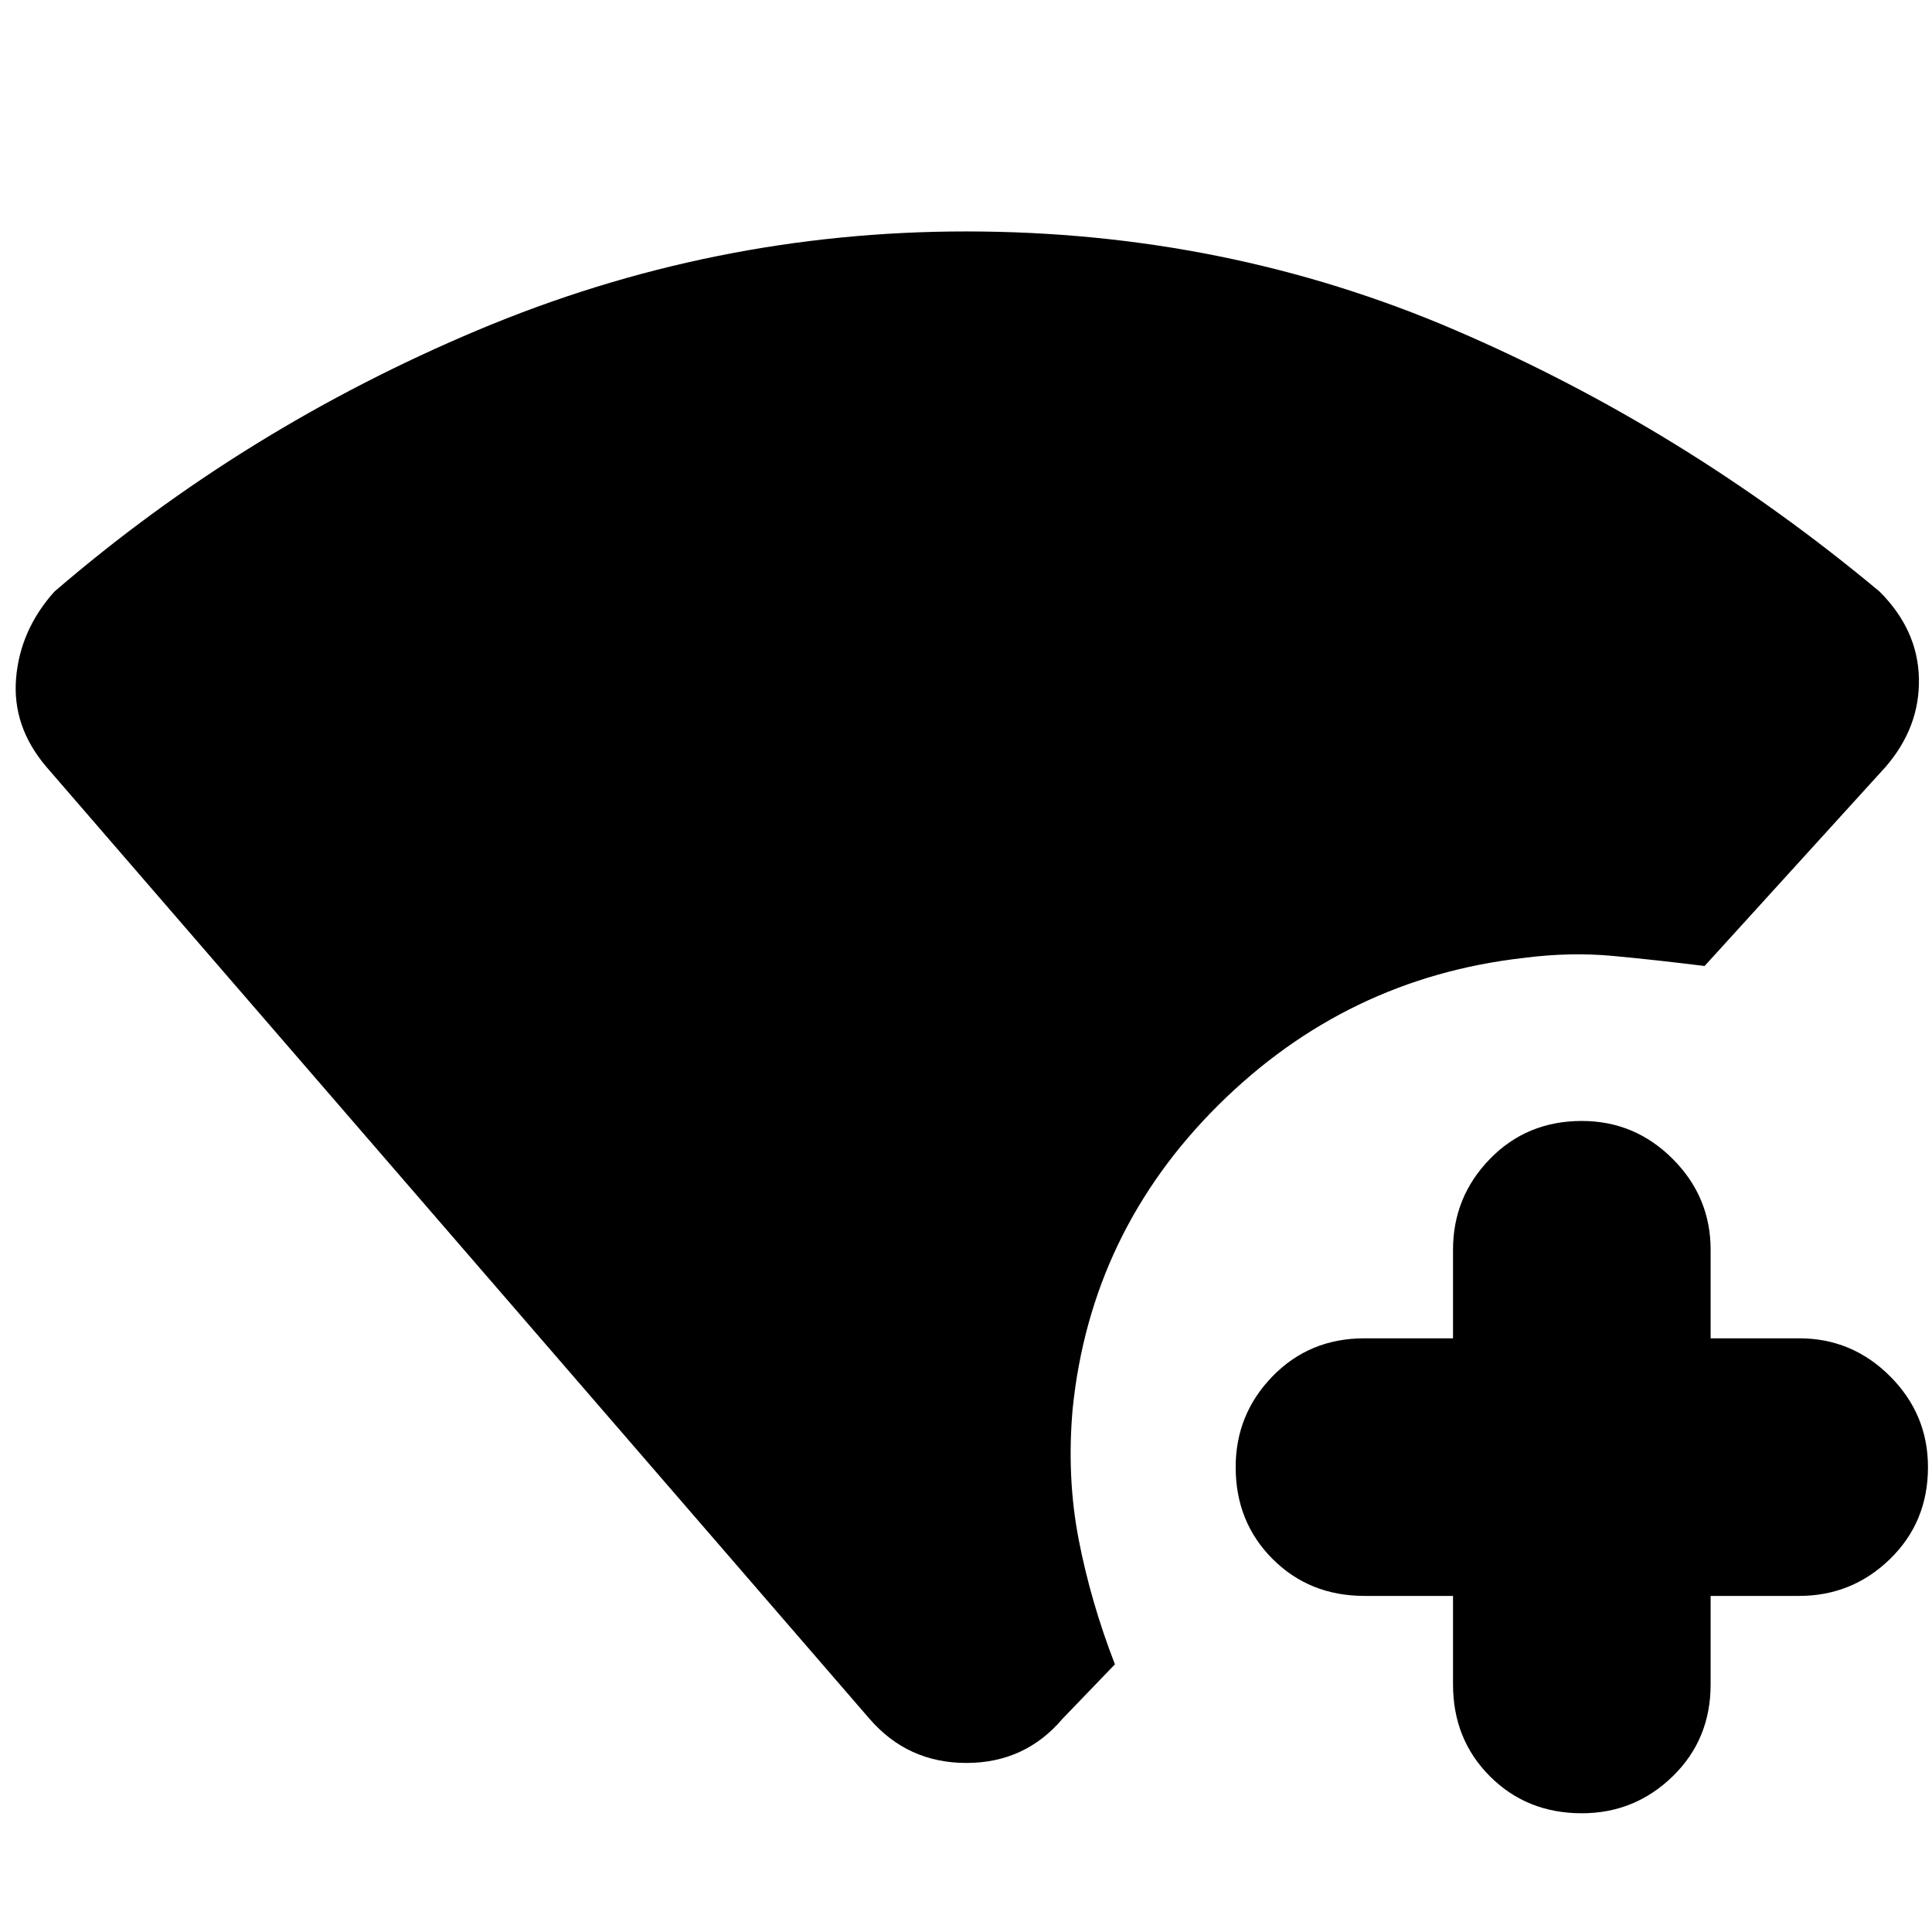 <svg xmlns="http://www.w3.org/2000/svg" height="20" viewBox="0 96 960 960" width="20"><path d="M432 950 23 477Q6 457 8 433t19-43q94-81 210.5-130t242.504-49Q609 211 723 260t211 130q19 19 19.5 43.152T937 477l-90 99q-24-3-45.5-5t-44.5 1q-88 10-151.5 73T533 796q-3 34 3 65t18 62l-26 27q-18.636 22-47.818 22T432 950Zm290-61h-44q-27.3 0-45.65-18.35Q614 852.3 614 825q0-26.3 18.35-45.15Q650.7 761 678 761h44v-44q0-26.3 18.35-45.15Q758.7 653 786 653q26.3 0 45.15 18.85Q850 690.7 850 717v44h44q26.3 0 45.15 18.85Q958 798.7 958 825q0 27.3-18.85 45.65Q920.3 889 894 889h-44v44q0 27.3-18.85 45.65Q812.3 997 786 997q-27.3 0-45.65-18.35Q722 960.3 722 933v-44Z"/></svg>